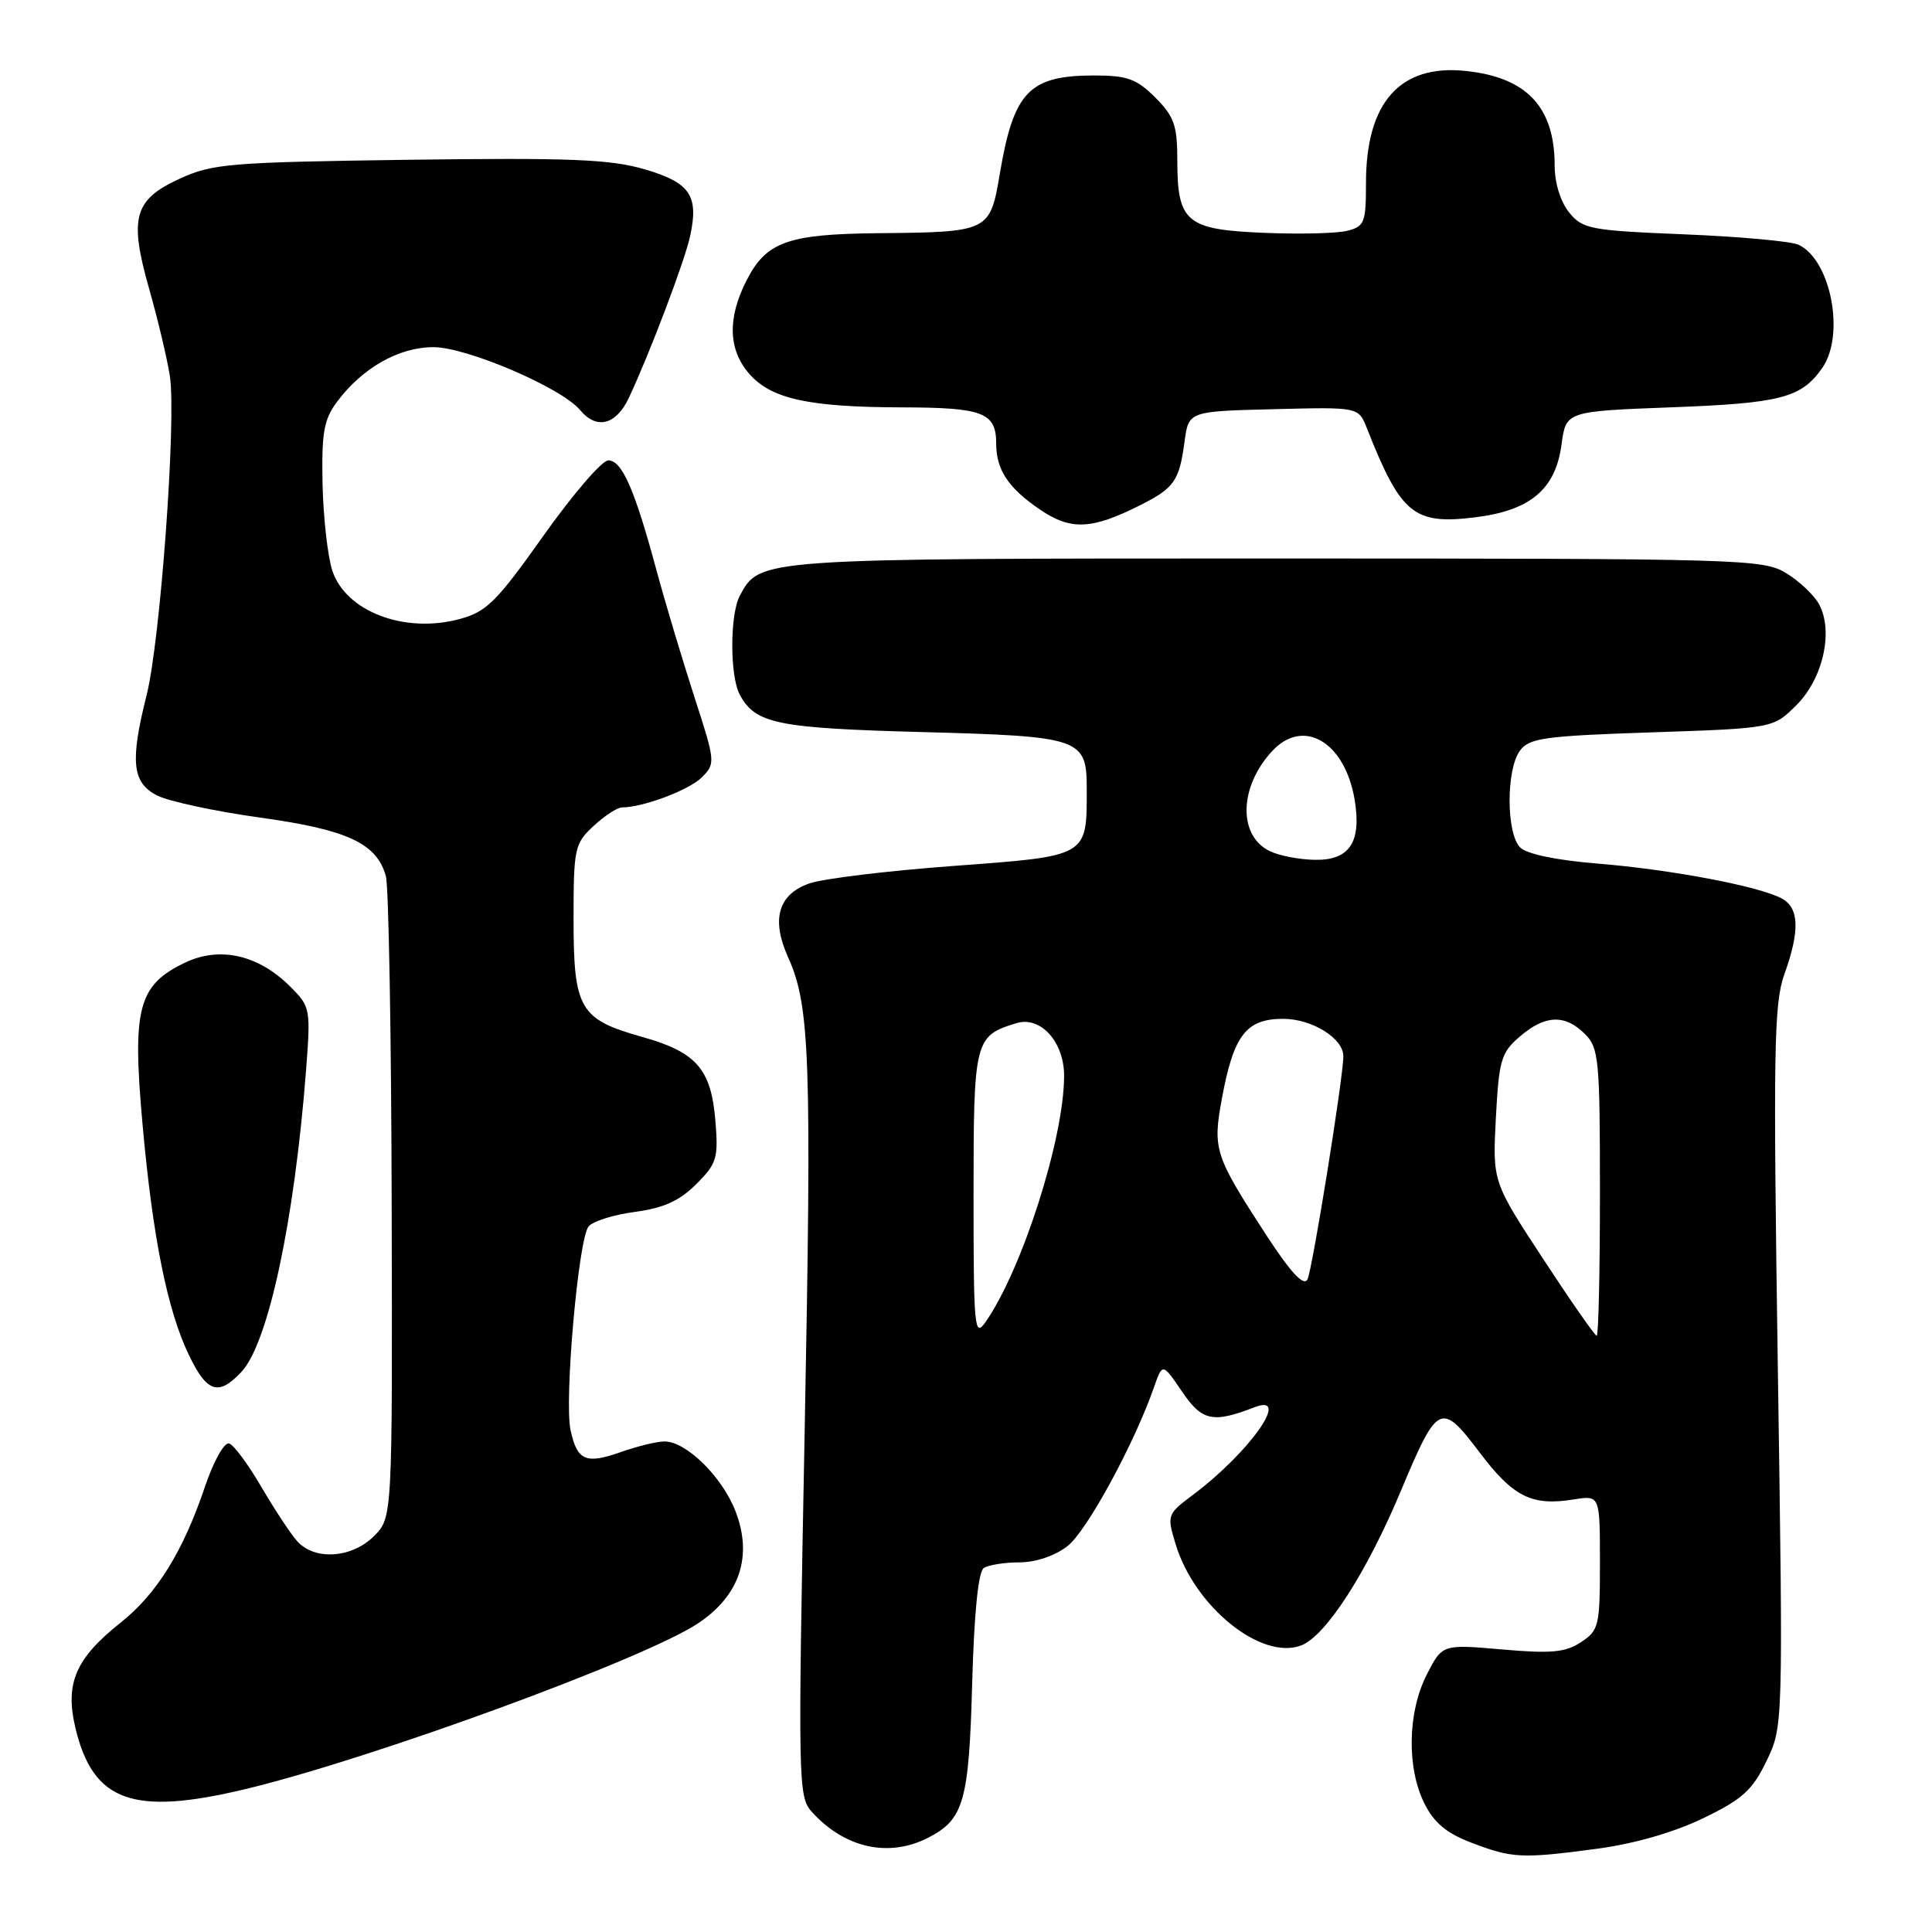 <?xml version="1.0" encoding="UTF-8" standalone="no"?>
<!DOCTYPE svg PUBLIC "-//W3C//DTD SVG 1.1//EN" "http://www.w3.org/Graphics/SVG/1.1/DTD/svg11.dtd" >
<svg xmlns="http://www.w3.org/2000/svg" xmlns:xlink="http://www.w3.org/1999/xlink" version="1.1" viewBox="0 0 256 256">
 <g >
 <path fill="currentColor"
d=" M 211.68 244.96 C 216.55 244.31 221.83 242.79 225.67 240.93 C 230.87 238.42 232.19 237.23 234.06 233.37 C 236.28 228.78 236.28 228.78 235.57 181.14 C 234.95 139.22 235.05 132.97 236.43 129.12 C 238.52 123.30 238.41 120.29 236.07 119.04 C 233.04 117.42 221.36 115.21 211.68 114.43 C 206.21 113.98 202.31 113.17 201.43 112.29 C 199.58 110.44 199.56 101.99 201.39 99.48 C 202.63 97.79 204.58 97.52 218.88 97.04 C 234.97 96.50 234.97 96.50 238.06 93.41 C 241.56 89.90 242.96 83.67 241.05 80.09 C 240.40 78.88 238.44 77.02 236.69 75.95 C 233.62 74.08 231.10 74.01 169.20 74.00 C 100.33 74.00 100.69 73.97 98.03 78.94 C 96.70 81.42 96.70 89.57 98.02 92.04 C 100.09 95.90 102.94 96.48 122.10 97.00 C 143.32 97.57 144.00 97.81 144.00 104.56 C 144.00 113.56 144.26 113.41 126.36 114.74 C 117.64 115.38 109.03 116.43 107.24 117.06 C 103.11 118.51 102.16 121.82 104.43 126.85 C 107.33 133.28 107.57 140.20 106.62 189.75 C 105.72 236.48 105.75 238.06 107.59 240.10 C 111.93 244.90 117.80 246.19 123.02 243.49 C 127.72 241.06 128.39 238.71 128.82 223.00 C 129.08 213.68 129.63 208.24 130.36 207.77 C 130.99 207.36 133.13 207.02 135.12 207.02 C 137.29 207.01 139.83 206.14 141.48 204.84 C 144.03 202.83 150.31 191.29 152.91 183.81 C 154.04 180.59 154.04 180.59 156.63 184.40 C 159.28 188.30 160.71 188.61 166.25 186.46 C 171.14 184.57 165.59 192.44 158.04 198.10 C 154.66 200.63 154.61 200.77 155.77 204.59 C 158.27 212.89 167.12 220.04 172.41 218.03 C 175.66 216.80 181.09 208.39 185.64 197.51 C 190.50 185.90 190.94 185.69 196.05 192.45 C 200.51 198.36 202.98 199.59 208.55 198.68 C 212.00 198.13 212.00 198.13 212.00 207.04 C 212.00 215.46 211.86 216.04 209.48 217.60 C 207.41 218.96 205.54 219.13 199.03 218.56 C 191.11 217.87 191.11 217.87 189.05 221.90 C 186.51 226.88 186.38 234.26 188.75 238.99 C 190.03 241.54 191.70 242.93 195.00 244.18 C 200.41 246.24 201.64 246.30 211.68 244.96 Z  M 32.54 237.06 C 49.33 233.03 85.42 219.81 92.50 215.10 C 98.01 211.42 99.75 206.25 97.48 200.30 C 95.73 195.72 90.95 191.00 88.05 191.00 C 87.06 191.00 84.46 191.63 82.28 192.40 C 77.61 194.05 76.48 193.56 75.60 189.49 C 74.75 185.55 76.64 164.14 77.99 162.51 C 78.56 161.82 81.33 160.95 84.15 160.58 C 87.94 160.07 90.03 159.12 92.25 156.91 C 95.00 154.16 95.20 153.47 94.79 148.47 C 94.22 141.63 92.27 139.41 85.07 137.39 C 76.81 135.07 76.00 133.69 76.00 121.84 C 76.00 112.38 76.13 111.79 78.65 109.45 C 80.10 108.10 81.79 107.00 82.40 106.99 C 85.22 106.98 91.31 104.69 93.00 103.00 C 94.82 101.18 94.80 100.93 92.00 92.32 C 90.43 87.47 88.16 79.90 86.97 75.50 C 84.09 64.82 82.41 61.00 80.60 61.00 C 79.77 61.00 75.91 65.49 72.02 70.97 C 65.79 79.76 64.48 81.06 60.89 82.03 C 53.61 83.99 45.83 81.03 44.04 75.63 C 43.42 73.75 42.84 68.58 42.74 64.13 C 42.60 57.37 42.91 55.60 44.63 53.28 C 47.97 48.77 52.83 46.00 57.43 46.00 C 61.86 46.00 74.43 51.39 76.87 54.34 C 79.04 56.96 81.62 56.32 83.31 52.75 C 86.06 46.92 90.74 34.57 91.45 31.27 C 92.61 25.89 91.44 24.19 85.38 22.42 C 80.83 21.10 75.51 20.89 54.20 21.17 C 30.37 21.50 28.16 21.68 23.79 23.69 C 17.73 26.47 17.08 28.85 19.78 38.33 C 20.90 42.28 22.13 47.43 22.50 49.78 C 23.40 55.38 21.25 84.90 19.42 92.14 C 17.22 100.88 17.51 103.69 20.78 105.39 C 22.32 106.18 28.46 107.50 34.44 108.33 C 46.04 109.94 49.91 111.73 51.13 116.09 C 51.50 117.42 51.85 137.08 51.90 159.80 C 52.00 201.09 52.00 201.09 49.55 203.55 C 46.63 206.46 41.73 206.80 39.41 204.25 C 38.54 203.29 36.41 200.06 34.66 197.07 C 32.92 194.08 30.99 191.47 30.36 191.27 C 29.72 191.07 28.30 193.60 27.13 197.07 C 24.26 205.59 20.74 211.24 15.98 215.01 C 10.00 219.76 8.58 223.07 10.00 228.99 C 12.34 238.75 17.62 240.64 32.54 237.06 Z  M 32.00 181.77 C 35.54 177.97 38.99 161.87 40.54 141.99 C 41.18 133.64 41.14 133.41 38.46 130.73 C 34.26 126.53 29.15 125.36 24.55 127.54 C 18.33 130.50 17.51 133.54 18.86 148.67 C 20.21 163.89 22.17 173.66 25.07 179.63 C 27.44 184.54 28.98 185.01 32.00 181.77 Z  M 151.18 66.89 C 155.61 64.65 156.27 63.69 156.96 58.50 C 157.50 54.50 157.50 54.50 168.76 54.22 C 180.01 53.93 180.01 53.93 181.11 56.72 C 185.64 68.18 187.33 69.56 195.53 68.54 C 202.80 67.63 206.12 64.82 206.91 58.91 C 207.50 54.50 207.50 54.50 221.50 53.97 C 235.96 53.43 238.68 52.72 241.45 48.77 C 244.53 44.38 242.60 34.40 238.29 32.42 C 237.30 31.97 230.50 31.35 223.16 31.05 C 210.68 30.54 209.70 30.35 207.91 28.14 C 206.77 26.73 206.00 24.23 206.00 21.94 C 206.00 14.18 202.31 10.25 194.21 9.40 C 185.52 8.49 181.00 13.56 181.00 24.23 C 181.00 29.50 180.80 30.01 178.52 30.58 C 177.16 30.93 172.17 31.05 167.44 30.85 C 157.18 30.43 156.00 29.44 156.00 21.23 C 156.00 16.61 155.58 15.43 153.08 12.92 C 150.60 10.45 149.36 10.00 145.01 10.00 C 136.38 10.00 134.32 12.13 132.49 22.97 C 131.18 30.72 131.10 30.76 116.30 30.90 C 104.38 31.02 101.53 32.04 98.92 37.16 C 96.38 42.14 96.49 46.30 99.25 49.50 C 102.15 52.85 107.10 53.95 119.55 53.98 C 130.27 54.00 132.00 54.67 132.00 58.77 C 132.00 62.24 133.59 64.65 137.77 67.50 C 141.91 70.32 144.66 70.19 151.18 66.89 Z  M 129.00 158.38 C 129.00 137.79 129.13 137.26 134.70 135.57 C 137.88 134.60 141.00 138.06 141.00 142.55 C 141.00 150.82 135.43 168.27 130.57 175.20 C 129.12 177.28 129.00 176.01 129.00 158.38 Z  M 204.46 166.79 C 197.77 156.58 197.77 156.58 198.21 148.14 C 198.62 140.45 198.90 139.48 201.38 137.35 C 204.72 134.47 207.37 134.37 210.00 137.00 C 211.86 138.86 212.00 140.33 212.00 158.00 C 212.00 168.45 211.81 177.00 211.57 177.00 C 211.34 177.00 208.14 172.41 204.46 166.79 Z  M 167.81 163.69 C 160.92 153.09 160.66 152.29 161.92 145.50 C 163.46 137.16 165.13 135.00 170.02 135.00 C 173.85 135.00 178.00 137.58 178.00 139.95 C 178.00 142.75 173.87 168.41 173.24 169.54 C 172.73 170.46 171.03 168.62 167.81 163.69 Z  M 168.27 112.79 C 164.02 110.74 164.17 104.27 168.57 99.52 C 172.70 95.06 178.20 98.30 179.49 105.93 C 180.44 111.58 178.84 114.02 174.21 113.93 C 172.17 113.90 169.50 113.38 168.27 112.79 Z "/>
</g>
</svg>